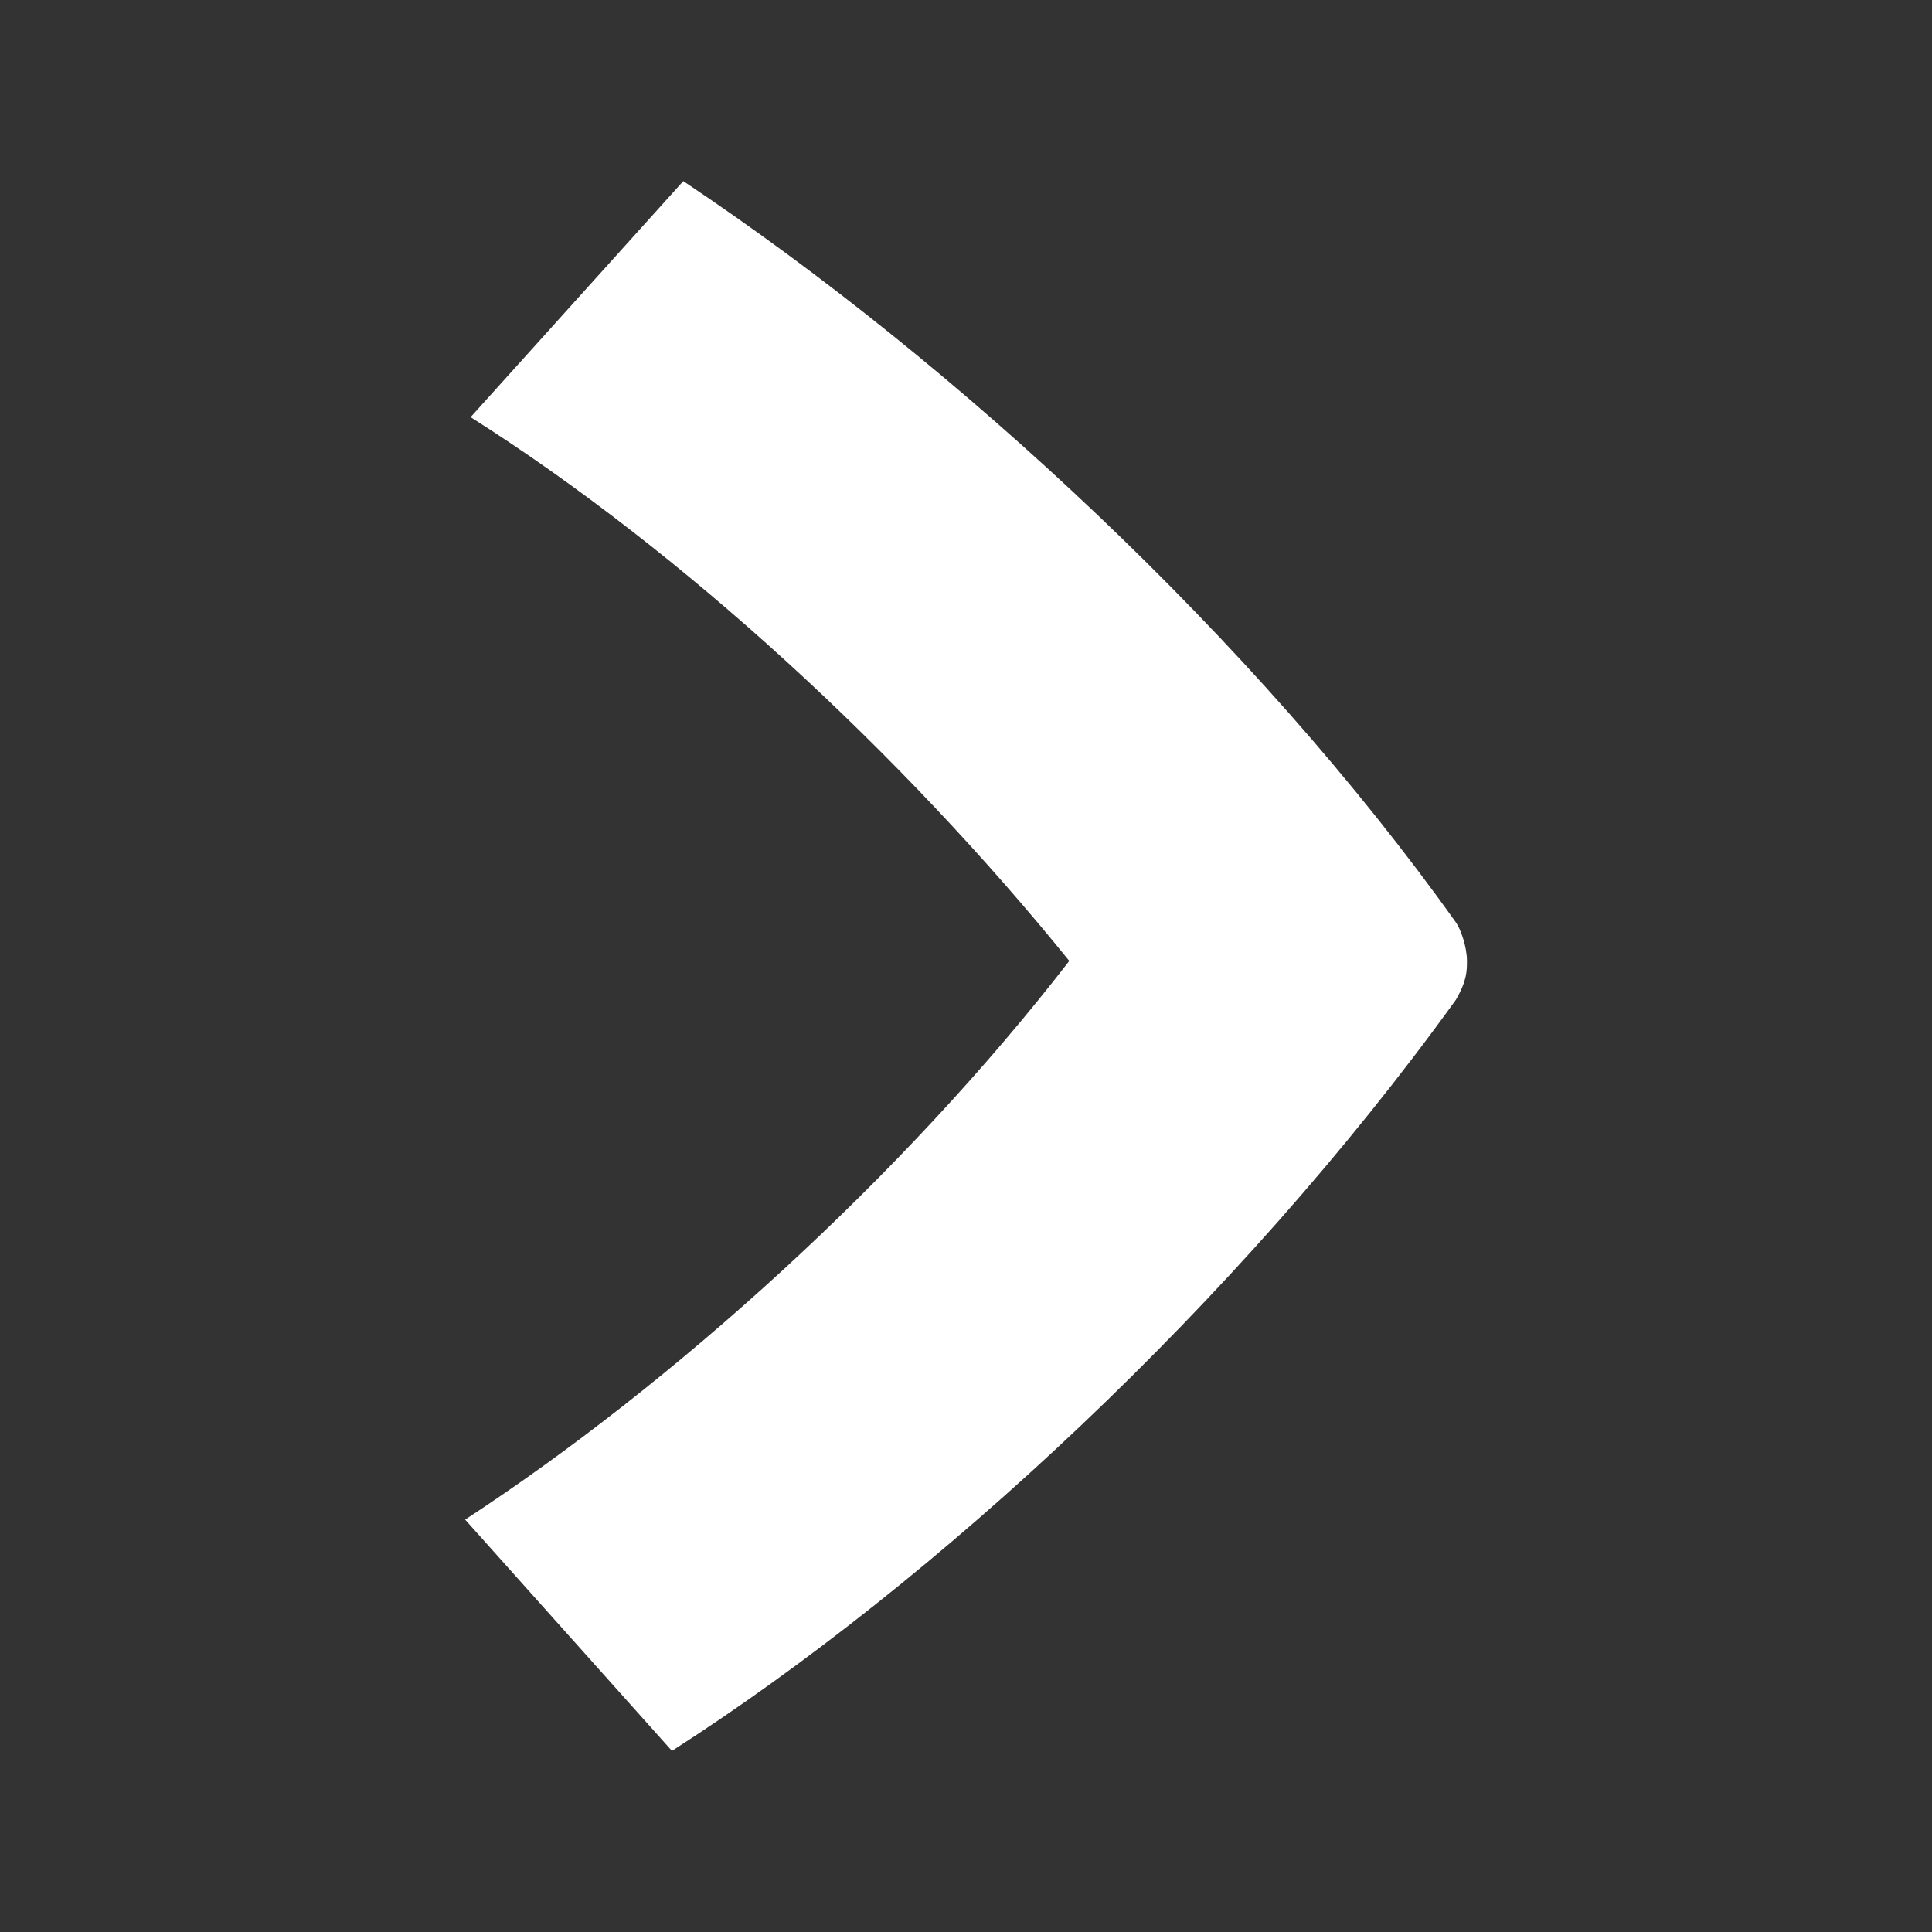 <?xml version="1.0" encoding="utf-8"?>
<!-- Generator: Adobe Illustrator 16.0.0, SVG Export Plug-In . SVG Version: 6.00 Build 0)  -->
<!DOCTYPE svg PUBLIC "-//W3C//DTD SVG 1.1//EN" "http://www.w3.org/Graphics/SVG/1.1/DTD/svg11.dtd">
<svg version="1.1" id="Layer_1" xmlns="http://www.w3.org/2000/svg" xmlns:xlink="http://www.w3.org/1999/xlink" x="0px" y="0px"
	 width="24px" height="24px" viewBox="0 0 24 24" enable-background="new 0 0 24 24" xml:space="preserve">
<rect x="0" y="0" width="24" height="24" fill="#333333" stroke="none"/>
<path fill="#FFFFFF" d="M13.283,11.937c-2.082,2.694-4.937,5.263-7.505,6.94l2.569,2.873c3.269-2.094,7.026-5.566,9.739-9.331
	c0.137-0.237,0.137-0.36,0.137-0.482c0-0.176-0.078-0.395-0.137-0.478C15.588,7.95,11.896,4.524,8.488,2.25L5.846,5.182
	C8.488,6.855,11.202,9.365,13.283,11.937z"/>
</svg>
